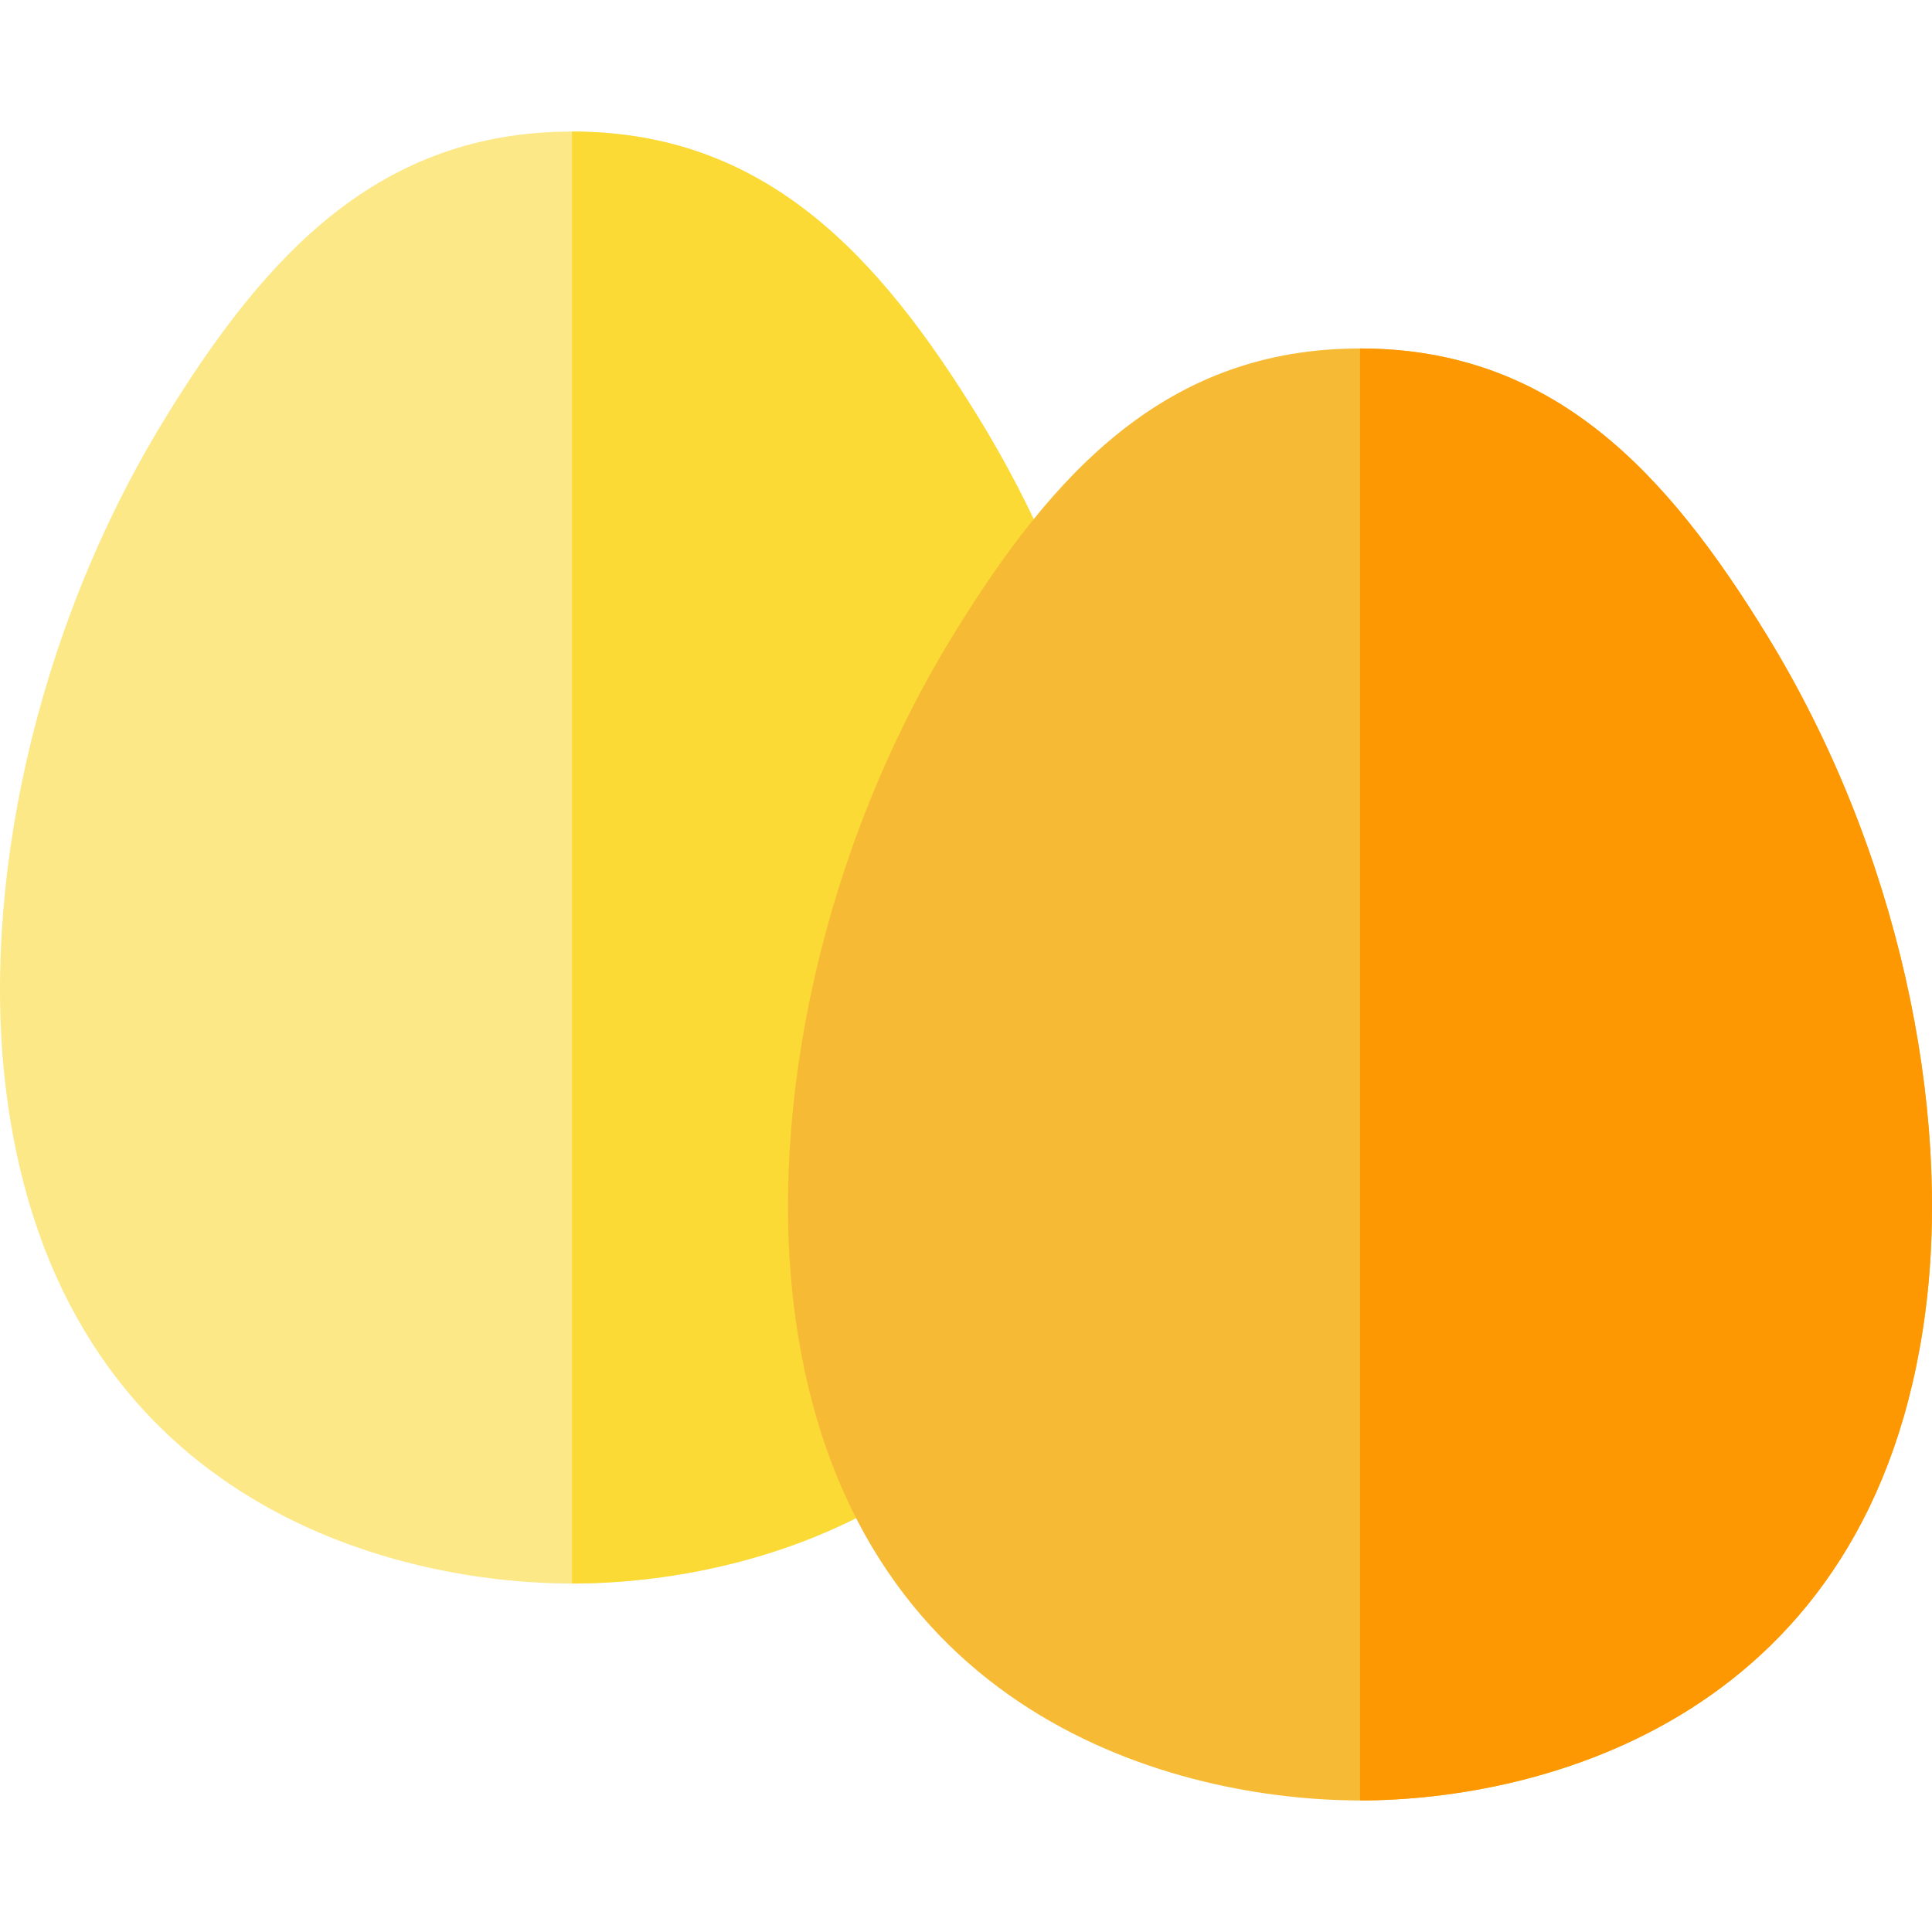 <?xml version="1.0" encoding="iso-8859-1"?>
<!-- Generator: Adobe Illustrator 19.0.0, SVG Export Plug-In . SVG Version: 6.00 Build 0)  -->
<svg xmlns="http://www.w3.org/2000/svg" xmlns:xlink="http://www.w3.org/1999/xlink" version="1.1" id="Layer_1" x="0px" y="0px" viewBox="0 0 512.001 512.001" style="enable-background:new 0 0 512.001 512.001;" xml:space="preserve">
<path style="fill:#FDE888;" d="M151.593,419.653c47.598,0,135.903-21.444,149.87-129.854c6.926-53.803-7.19-122.037-41.885-178.69  c-26.83-43.821-57.005-76.243-107.984-76.243c-50.992,0-81.166,32.422-107.996,76.243C8.902,167.762-5.215,235.995,1.712,289.798  C15.678,398.208,103.997,419.653,151.593,419.653z"/>
<path style="fill:#FBDA35;" d="M151.593,419.653c47.598,0,135.903-21.444,149.87-129.854c6.926-53.803-7.19-122.037-41.885-178.69  c-26.83-43.821-57.005-76.243-107.984-76.243C151.593,115.804,151.593,353.899,151.593,419.653z"/>
<path style="fill:#F7BA35;" d="M360.419,477.135c47.598,0,135.903-21.444,149.87-129.854c6.926-53.803-7.19-122.037-41.885-178.69  c-26.83-43.821-57.005-76.243-107.984-76.243c-50.992,0-81.166,32.422-107.996,76.243c-34.696,56.654-48.813,124.887-41.885,178.69  C224.503,455.69,312.822,477.135,360.419,477.135z"/>
<path style="fill:#FD9702;" d="M360.419,477.135c47.598,0,135.903-21.444,149.87-129.854c6.926-53.803-7.19-122.037-41.885-178.69  c-26.83-43.821-57.005-76.243-107.984-76.243C360.419,173.286,360.419,411.381,360.419,477.135z"/>
<g>
</g>
<g>
</g>
<g>
</g>
<g>
</g>
<g>
</g>
<g>
</g>
<g>
</g>
<g>
</g>
<g>
</g>
<g>
</g>
<g>
</g>
<g>
</g>
<g>
</g>
<g>
</g>
<g>
</g>
</svg>
